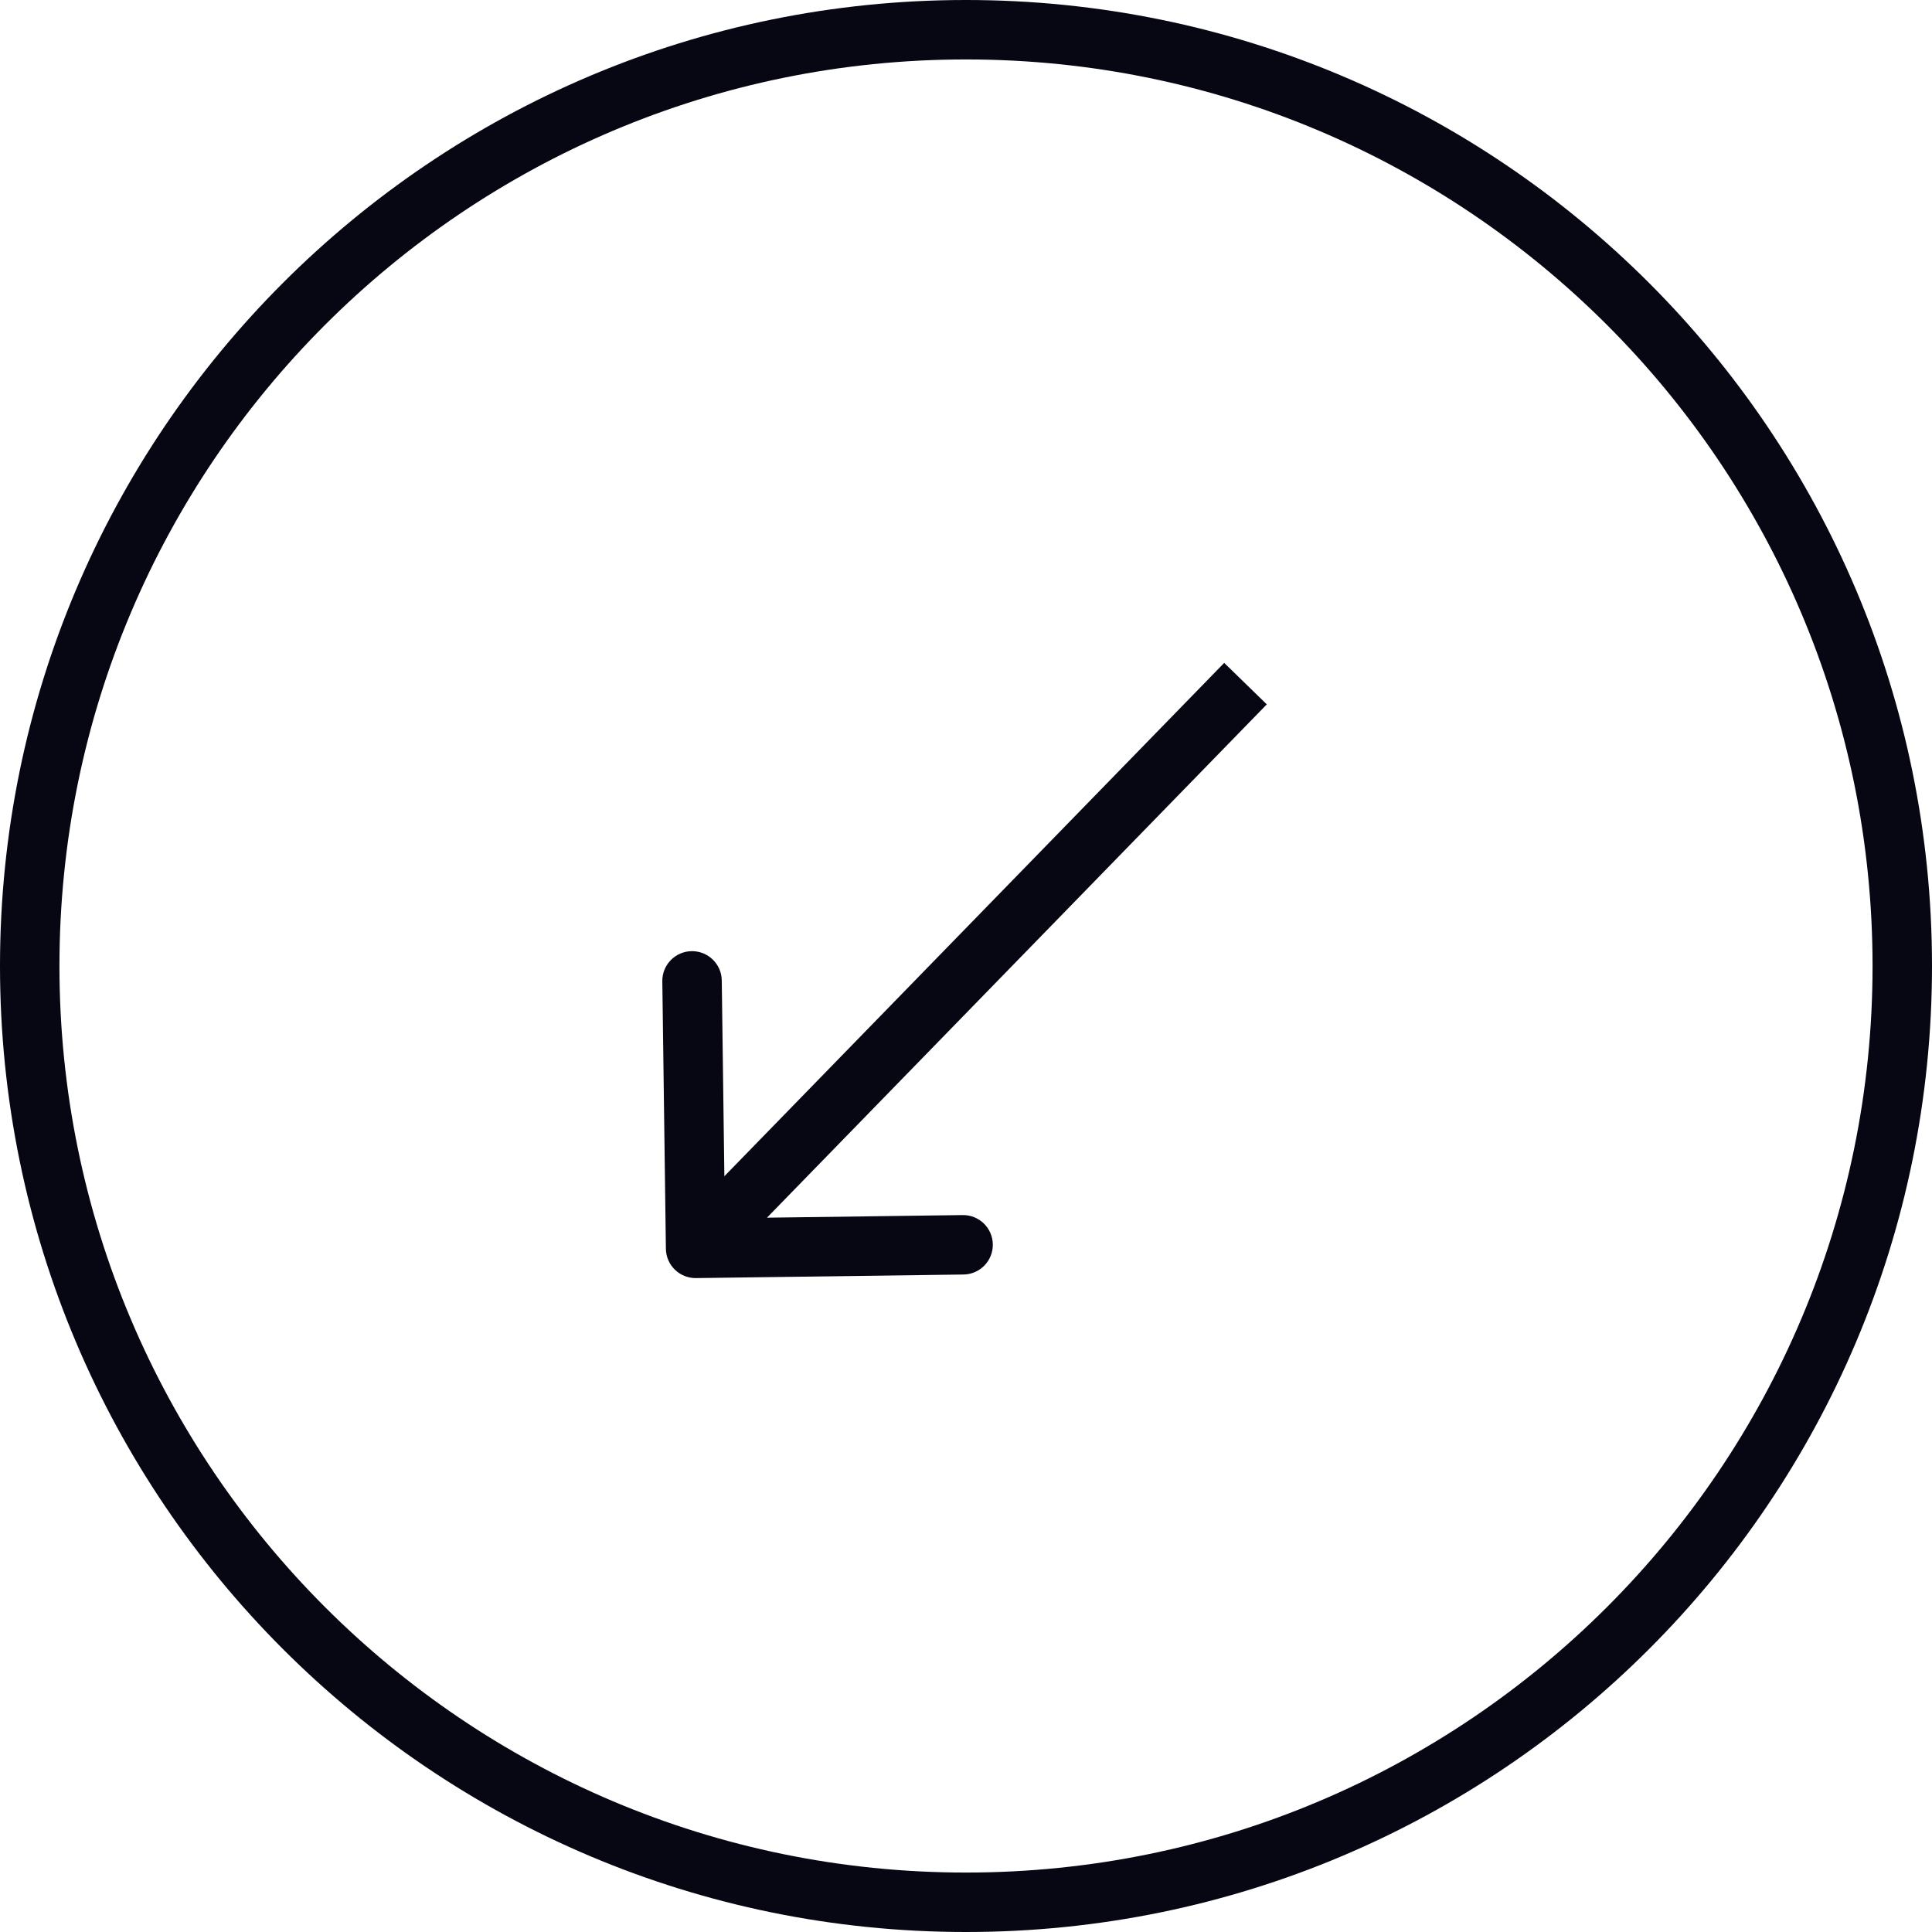 <svg width="100%" viewBox="0 0 125 125" fill="none" xmlns="http://www.w3.org/2000/svg">
<path fill-rule="evenodd" clip-rule="evenodd" d="M62.5 121.154C94.894 121.154 121.154 94.894 121.154 62.5C121.154 30.106 94.894 3.846 62.5 3.846C30.106 3.846 3.846 30.106 3.846 62.5C3.846 94.894 30.106 121.154 62.5 121.154ZM62.5 125C97.018 125 125 97.018 125 62.5C125 27.982 97.018 0 62.5 0C27.982 0 0 27.982 0 62.5C0 97.018 27.982 125 62.5 125Z" fill="#070713"/>
<path fill-rule="evenodd" clip-rule="evenodd" d="M49.623 78.784L81.961 45.572L79.205 42.889L46.867 76.101L46.698 63.437C46.684 62.375 45.812 61.526 44.75 61.54C43.688 61.554 42.838 62.427 42.852 63.489L43.083 80.795C43.097 81.857 43.97 82.706 45.032 82.692L62.338 82.461C63.4 82.447 64.249 81.575 64.235 80.513C64.221 79.451 63.349 78.601 62.287 78.615L49.623 78.784Z" fill="#070713"/>
</svg>
